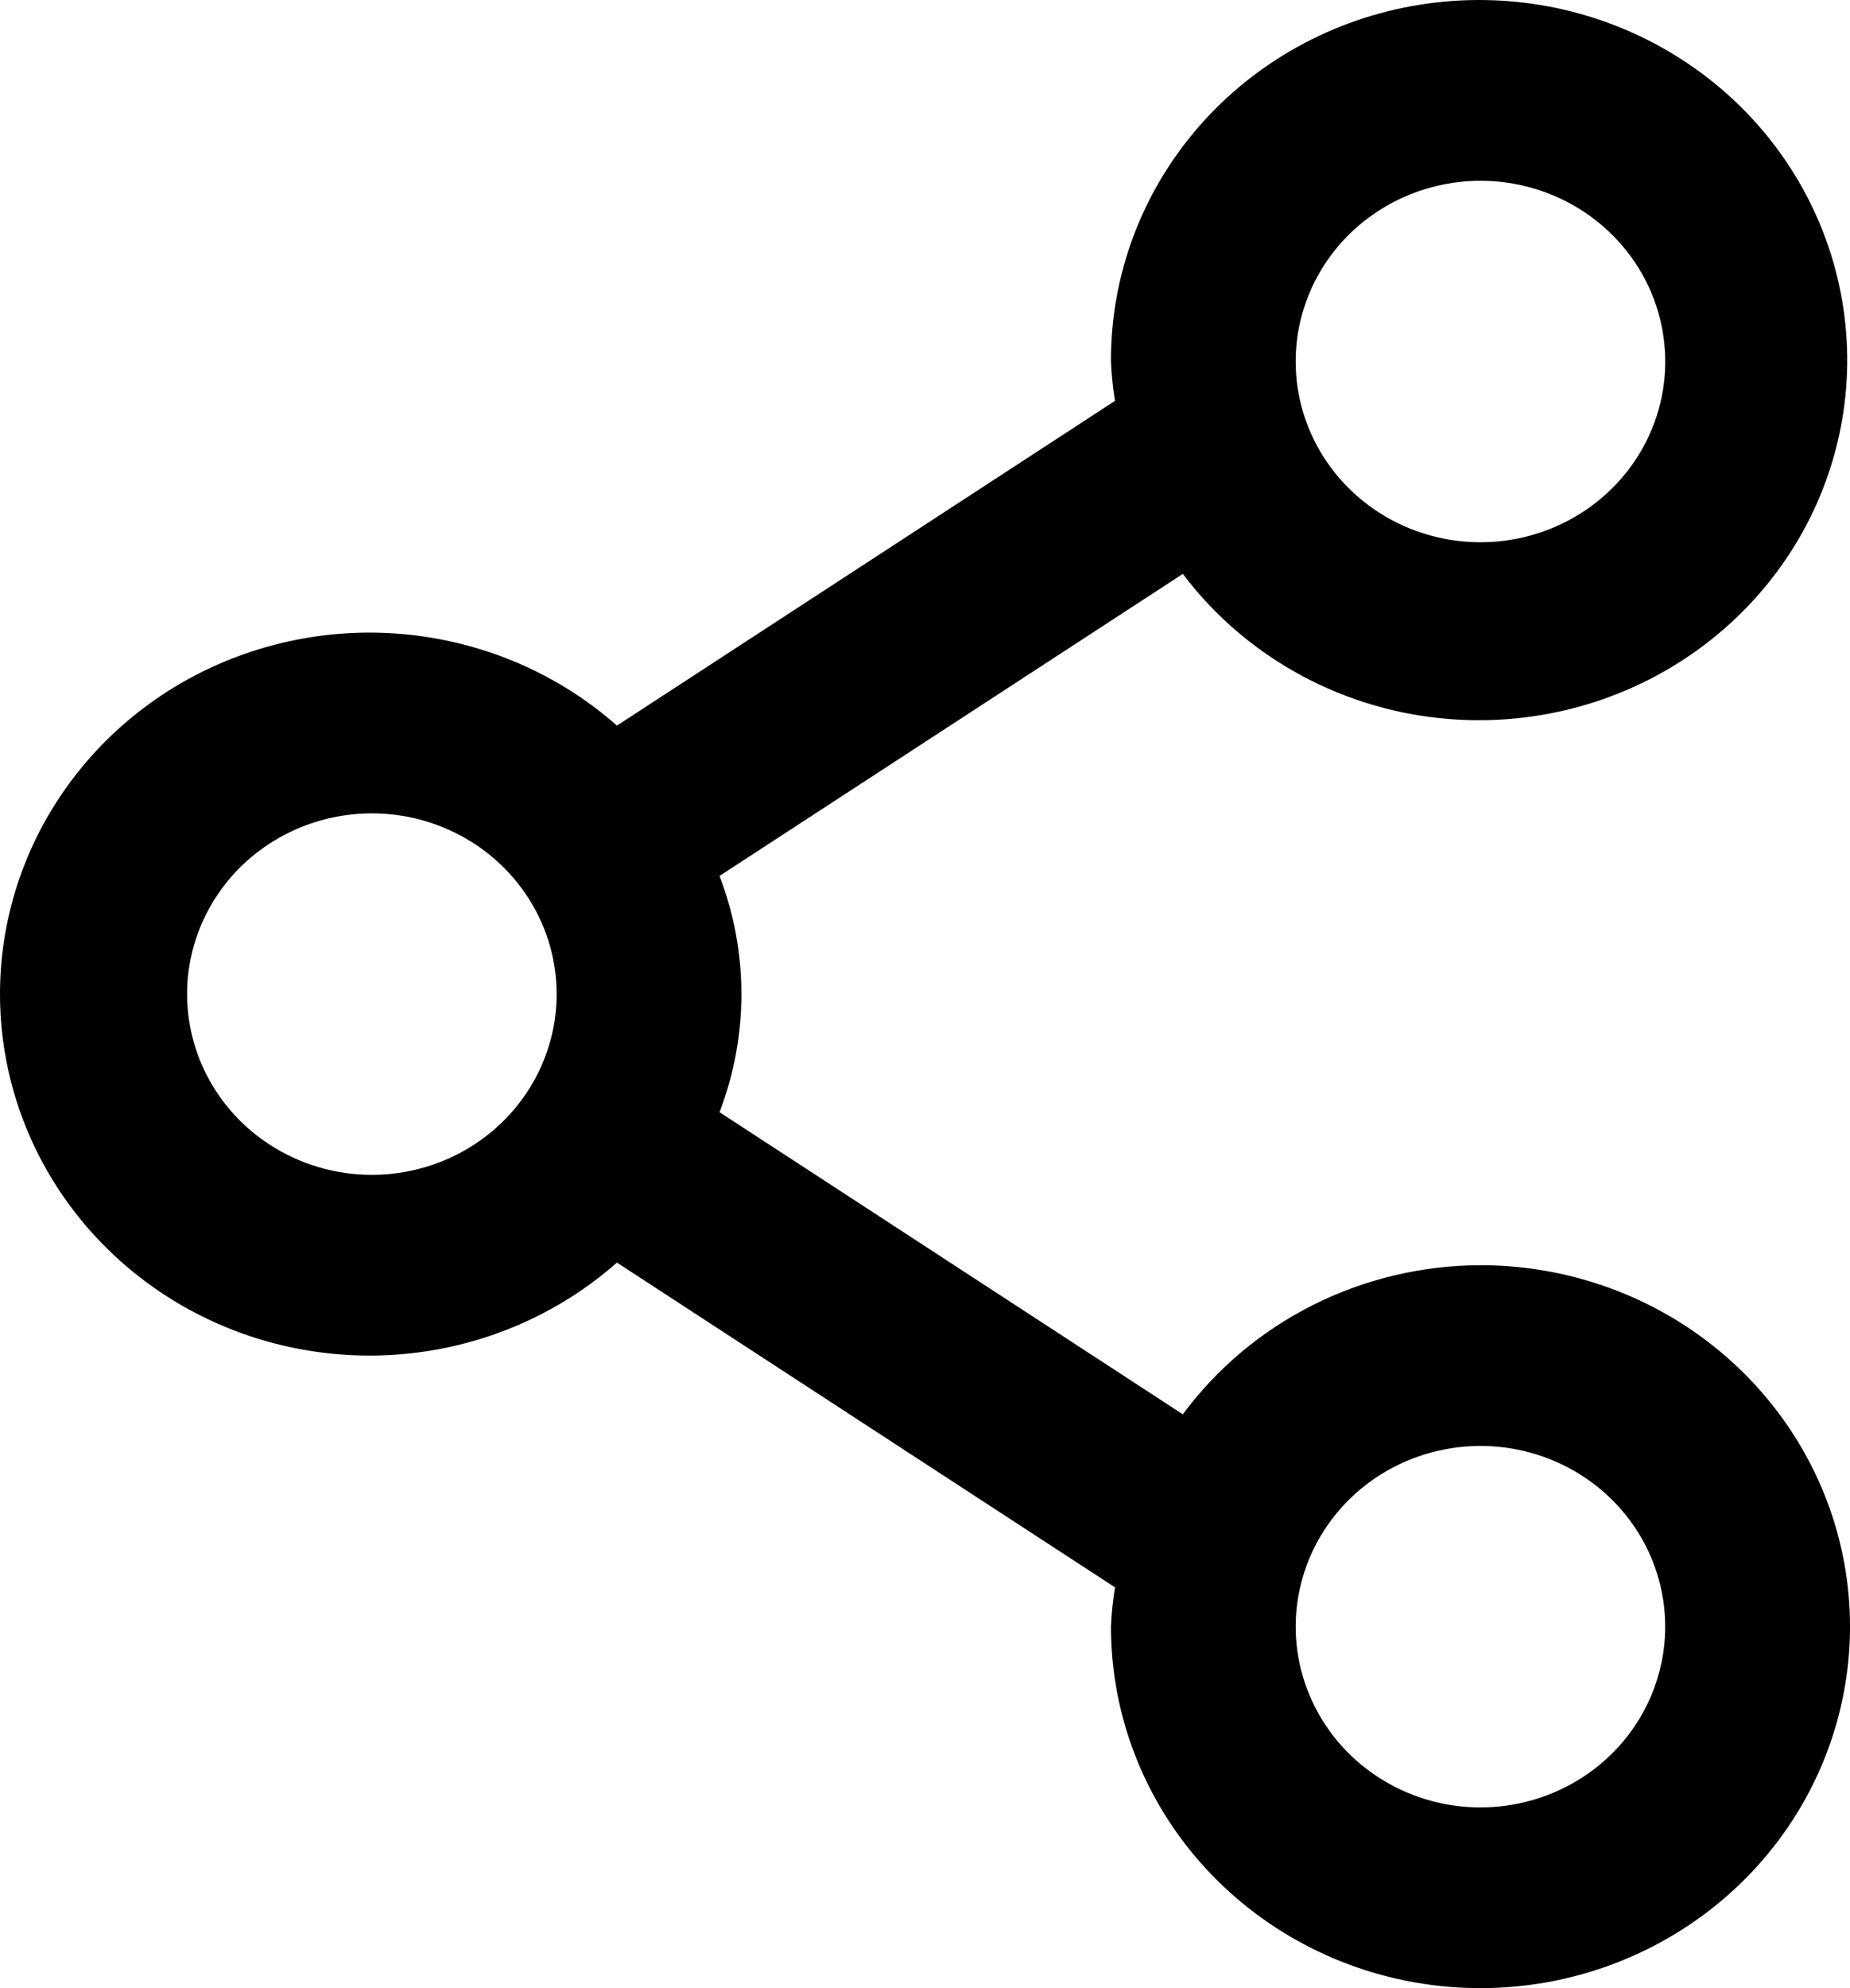 <svg width="27" height="29" viewBox="0 0 27 29" fill="none" xmlns="http://www.w3.org/2000/svg">
<path d="M21.607 18.455C20.759 18.457 19.923 18.655 19.168 19.033C18.413 19.411 17.76 19.958 17.263 20.63L10.501 16.223C10.927 15.112 10.927 13.888 10.501 12.777L17.263 8.371C18.022 9.377 19.122 10.085 20.368 10.369C21.613 10.652 22.921 10.492 24.056 9.918C25.192 9.343 26.081 8.392 26.563 7.234C27.045 6.076 27.089 4.789 26.687 3.602C26.285 2.415 25.464 1.408 24.37 0.76C23.277 0.112 21.983 -0.133 20.721 0.069C19.459 0.27 18.312 0.905 17.486 1.859C16.66 2.813 16.209 4.023 16.214 5.273C16.222 5.465 16.242 5.657 16.273 5.847L9.004 10.584C8.23 9.901 7.269 9.453 6.239 9.293C5.209 9.133 4.154 9.269 3.201 9.683C2.248 10.097 1.439 10.773 0.871 11.628C0.302 12.483 0 13.481 0 14.5C0 15.52 0.302 16.518 0.871 17.373C1.439 18.228 2.248 18.903 3.201 19.318C4.154 19.732 5.209 19.868 6.239 19.708C7.269 19.548 8.23 19.099 9.004 18.417L16.273 23.154C16.242 23.344 16.222 23.535 16.214 23.727C16.214 24.77 16.53 25.79 17.122 26.657C17.715 27.524 18.558 28.2 19.543 28.599C20.528 28.998 21.613 29.102 22.659 28.899C23.705 28.695 24.666 28.193 25.42 27.456C26.175 26.718 26.688 25.779 26.896 24.756C27.105 23.733 26.998 22.673 26.59 21.71C26.181 20.746 25.49 19.923 24.603 19.343C23.716 18.764 22.674 18.455 21.607 18.455V18.455ZM21.607 2.637C22.14 2.637 22.662 2.792 23.105 3.081C23.548 3.371 23.894 3.783 24.098 4.264C24.302 4.746 24.356 5.276 24.252 5.788C24.148 6.299 23.891 6.769 23.514 7.137C23.137 7.506 22.656 7.757 22.133 7.859C21.61 7.961 21.068 7.908 20.575 7.709C20.082 7.509 19.661 7.171 19.365 6.738C19.068 6.304 18.91 5.795 18.91 5.273C18.91 4.574 19.194 3.904 19.7 3.409C20.206 2.915 20.892 2.637 21.607 2.637V2.637ZM5.427 17.137C4.894 17.137 4.373 16.982 3.929 16.692C3.486 16.403 3.14 15.991 2.936 15.509C2.732 15.027 2.678 14.497 2.782 13.986C2.887 13.475 3.143 13.005 3.52 12.636C3.898 12.268 4.378 12.016 4.901 11.915C5.424 11.813 5.966 11.865 6.459 12.065C6.952 12.264 7.373 12.602 7.669 13.036C7.966 13.469 8.124 13.979 8.124 14.5C8.124 15.2 7.84 15.87 7.334 16.364C6.828 16.859 6.142 17.137 5.427 17.137ZM21.607 26.364C21.073 26.364 20.552 26.209 20.109 25.919C19.665 25.63 19.32 25.218 19.116 24.736C18.911 24.255 18.858 23.724 18.962 23.213C19.066 22.702 19.323 22.232 19.7 21.863C20.077 21.494 20.558 21.244 21.081 21.142C21.604 21.04 22.146 21.092 22.639 21.292C23.131 21.491 23.553 21.829 23.849 22.263C24.145 22.696 24.303 23.206 24.303 23.727C24.303 24.427 24.019 25.097 23.514 25.591C23.008 26.086 22.322 26.364 21.607 26.364Z" fill="black"/>
</svg>
